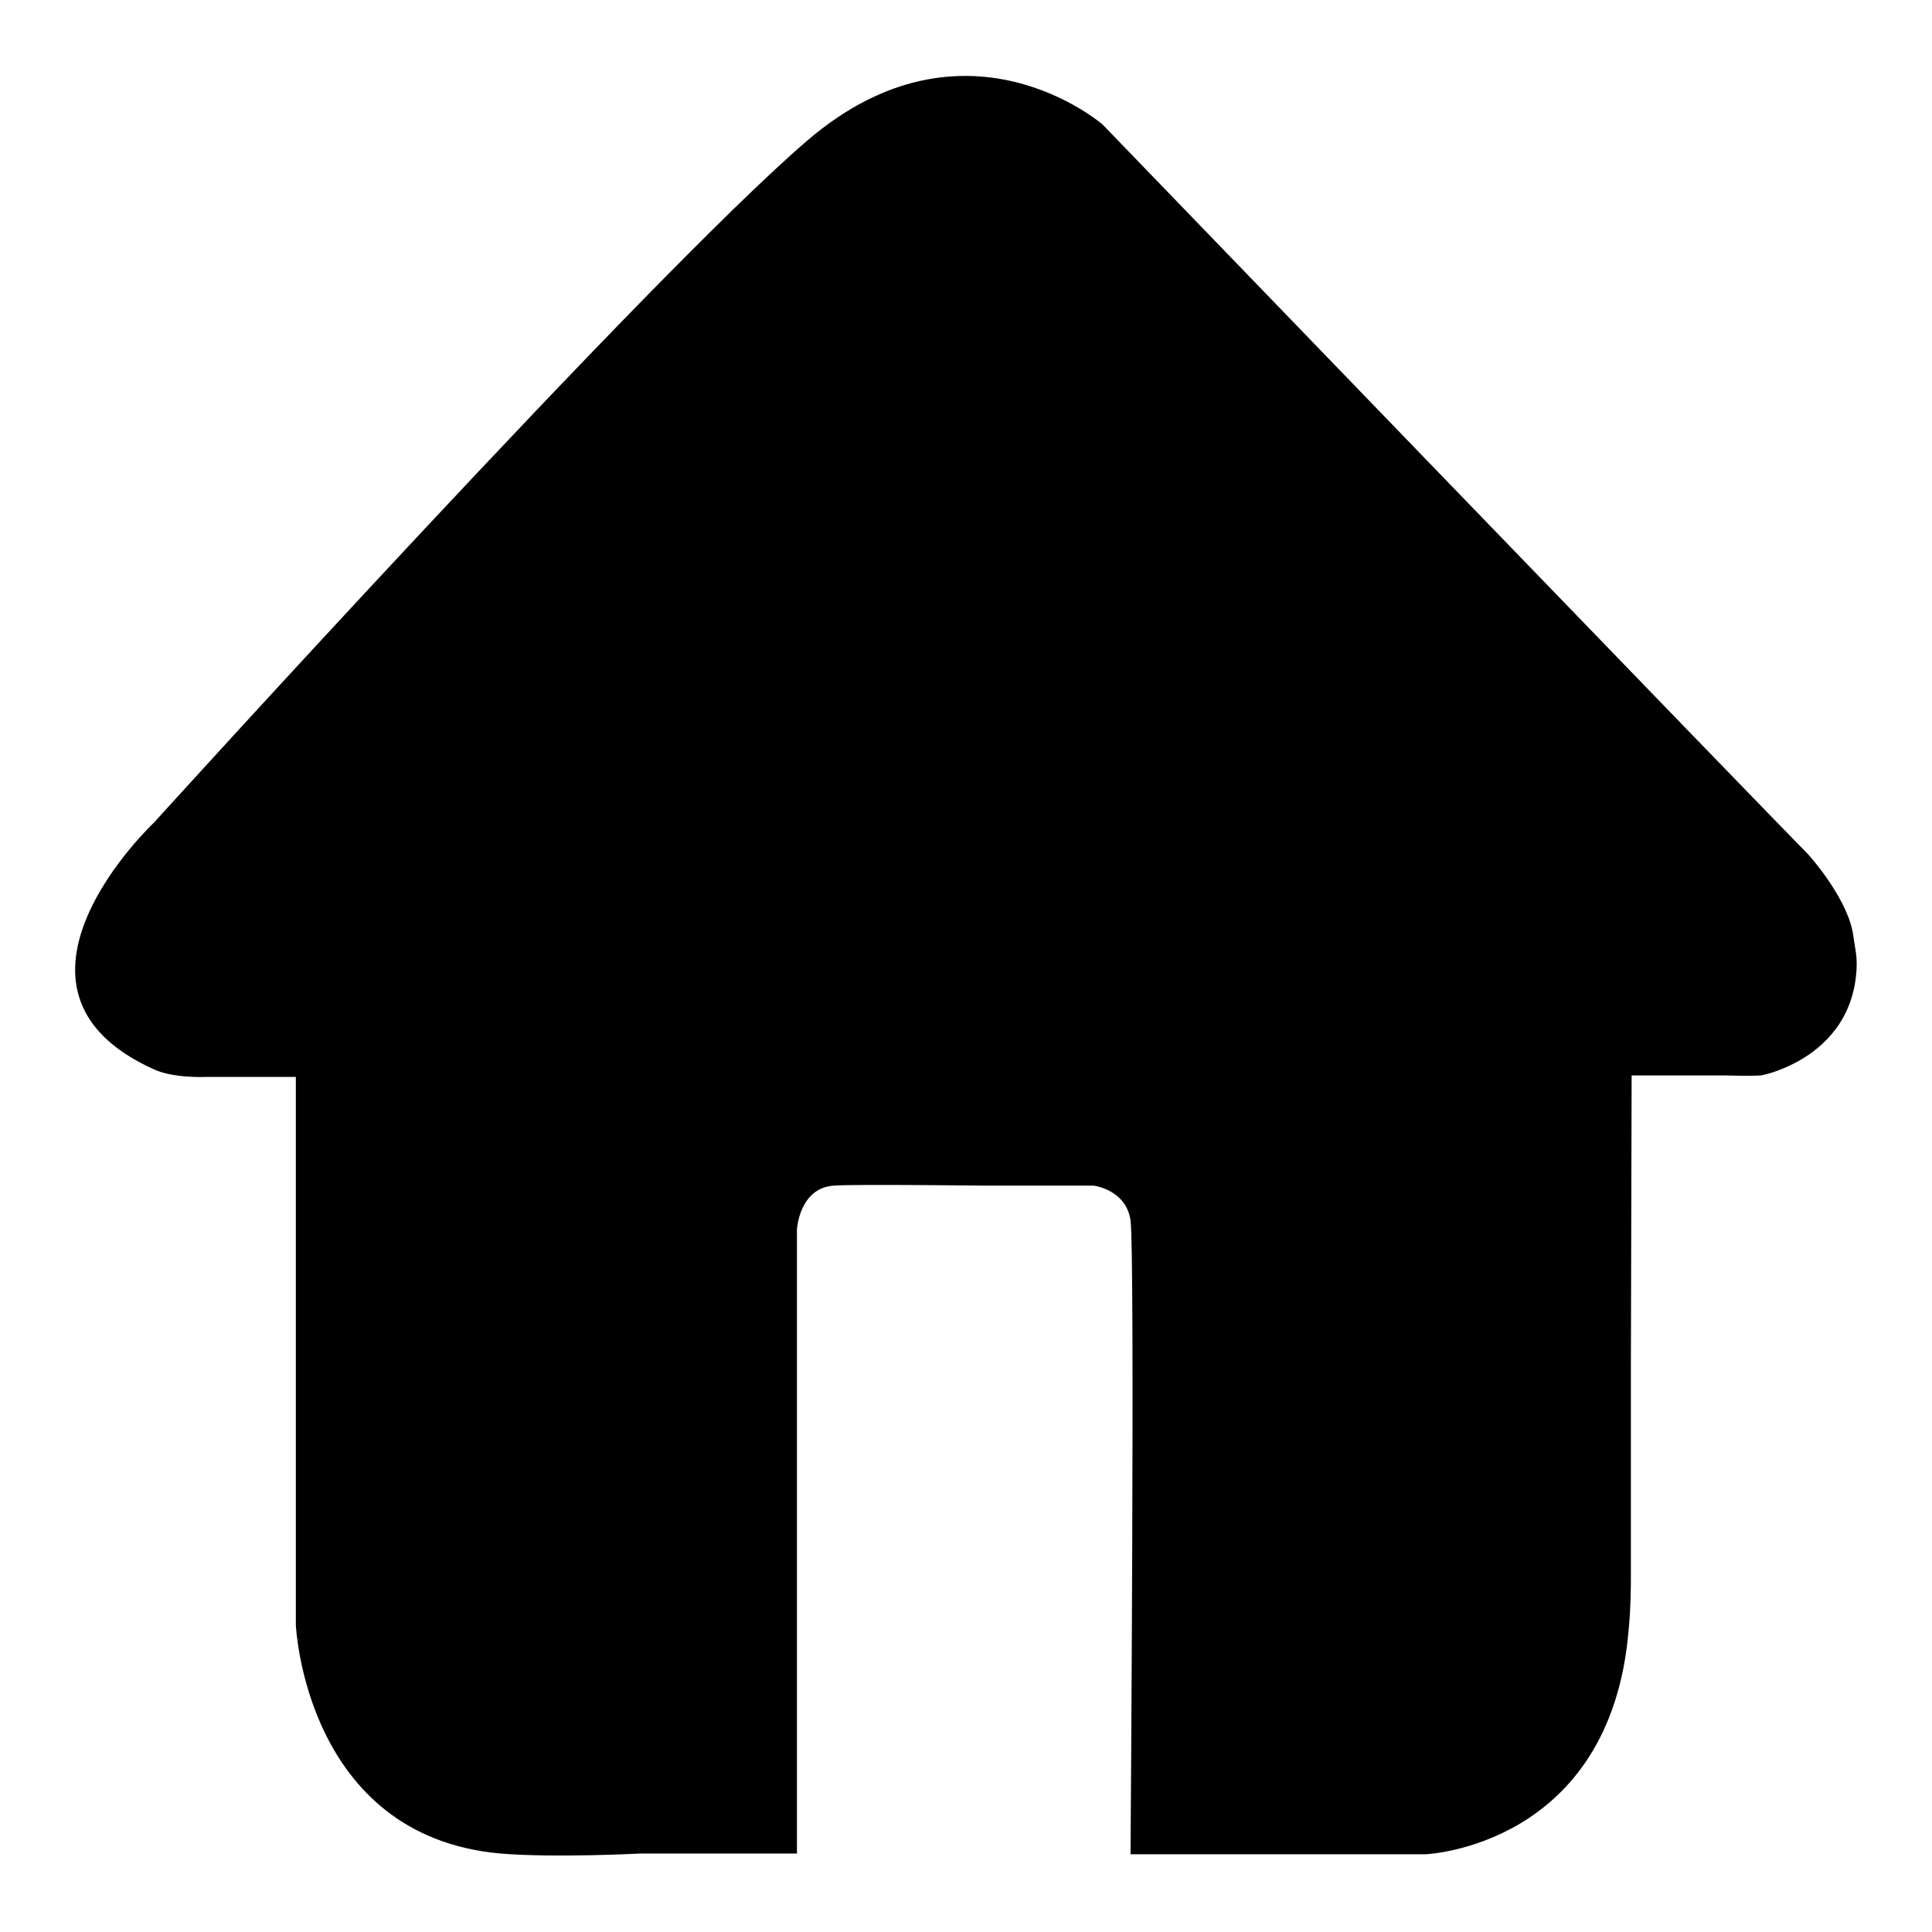 <?xml version="1.0" encoding="utf-8"?>
<!-- Svg Vector Icons : http://www.onlinewebfonts.com/icon -->
<!DOCTYPE svg PUBLIC "-//W3C//DTD SVG 1.1//EN" "http://www.w3.org/Graphics/SVG/1.1/DTD/svg11.dtd">
<svg version="1.1" xmlns="http://www.w3.org/2000/svg" xmlns:xlink="http://www.w3.org/1999/xlink" x="0px" y="0px" viewBox="0 0 256 256" enable-background="new 0 0 256 256" xml:space="preserve">
<g><g><path fill="#000000" d="M246,128.5c-0.4,6.6-4.3,10.2-7.7,12.1c-2.7,1.5-4.9,1.9-5,1.9c-1.6,0.1-4.7,0-4.7,0h-12.4l-0.1,39.1l0,27.9c0,0,0,3.6-0.3,6.5c-2.4,28.7-26.9,29.7-26.9,29.7h-39.1c0,0,0.6-79.9,0-84c-0.6-4.1-4.9-4.6-4.9-4.6l-14.5,0c0,0-17.5-0.2-19.9,0c-4.6,0.3-4.9,5.8-4.9,5.8v82.7H84.9c0,0-11.4,0.6-18.6,0c-25.9-2.3-27.1-30.3-27.1-30.3v-72.6l-11.9,0c0,0-4.3,0.2-6.9-1c-23.5-10.6,0-32.7,0-32.7S86.1,36.5,107,18.6c20.9-17.9,39.1-2.1,39.1-2.1s88.3,91.5,93.2,96.4c0.8,0.8,5.8,6.6,6.3,11.3C245.8,125.7,246.1,126.5,246,128.5z"/></g></g>
</svg>
